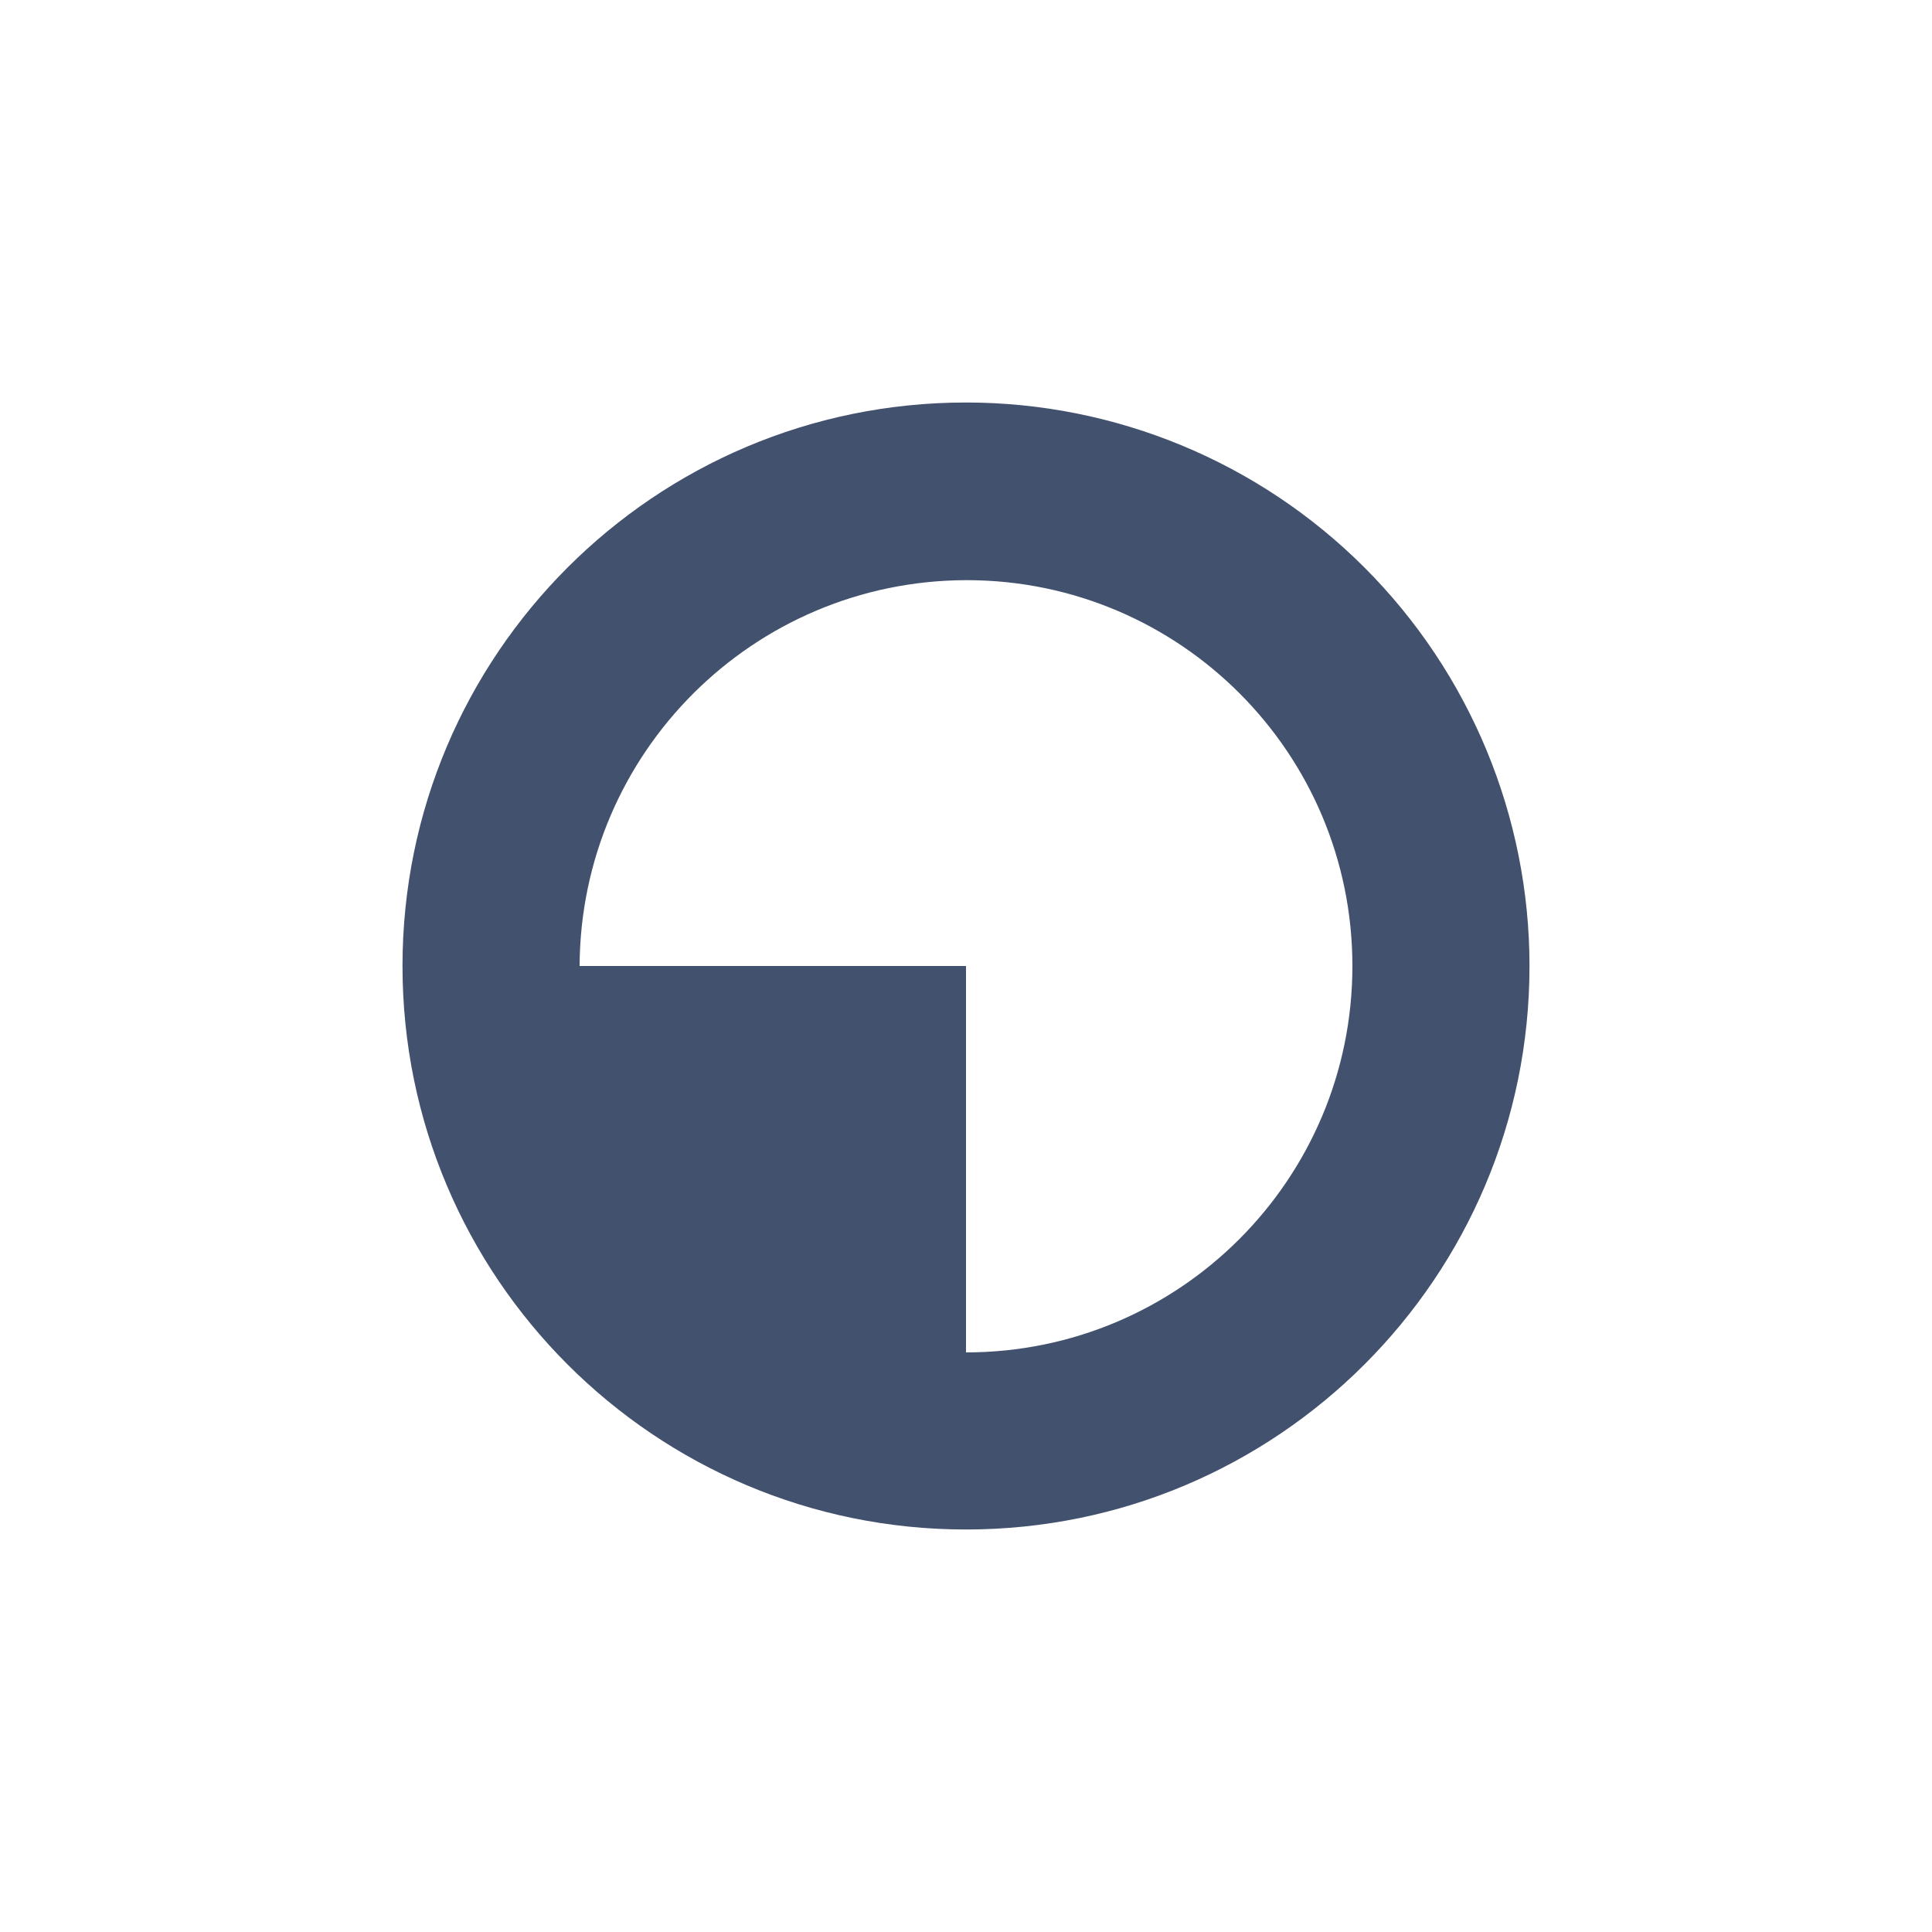 <svg width="24" height="24" viewBox="0 0 24 24" fill="none" xmlns="http://www.w3.org/2000/svg">
<path fill-rule="evenodd" clip-rule="evenodd" d="M12 5C8.134 5 5 8.134 5 12C5 15.866 8.134 19 12 19C15.866 19 19 15.866 19 12C19 10.143 18.262 8.363 16.95 7.05C15.637 5.737 13.857 5 12 5ZM12 16.8V12H7.2C7.212 9.355 9.355 7.215 12 7.207H12.022C14.663 7.215 16.8 9.359 16.8 12C16.8 14.651 14.651 16.8 12 16.8Z" fill="#42526E"/>
</svg>
